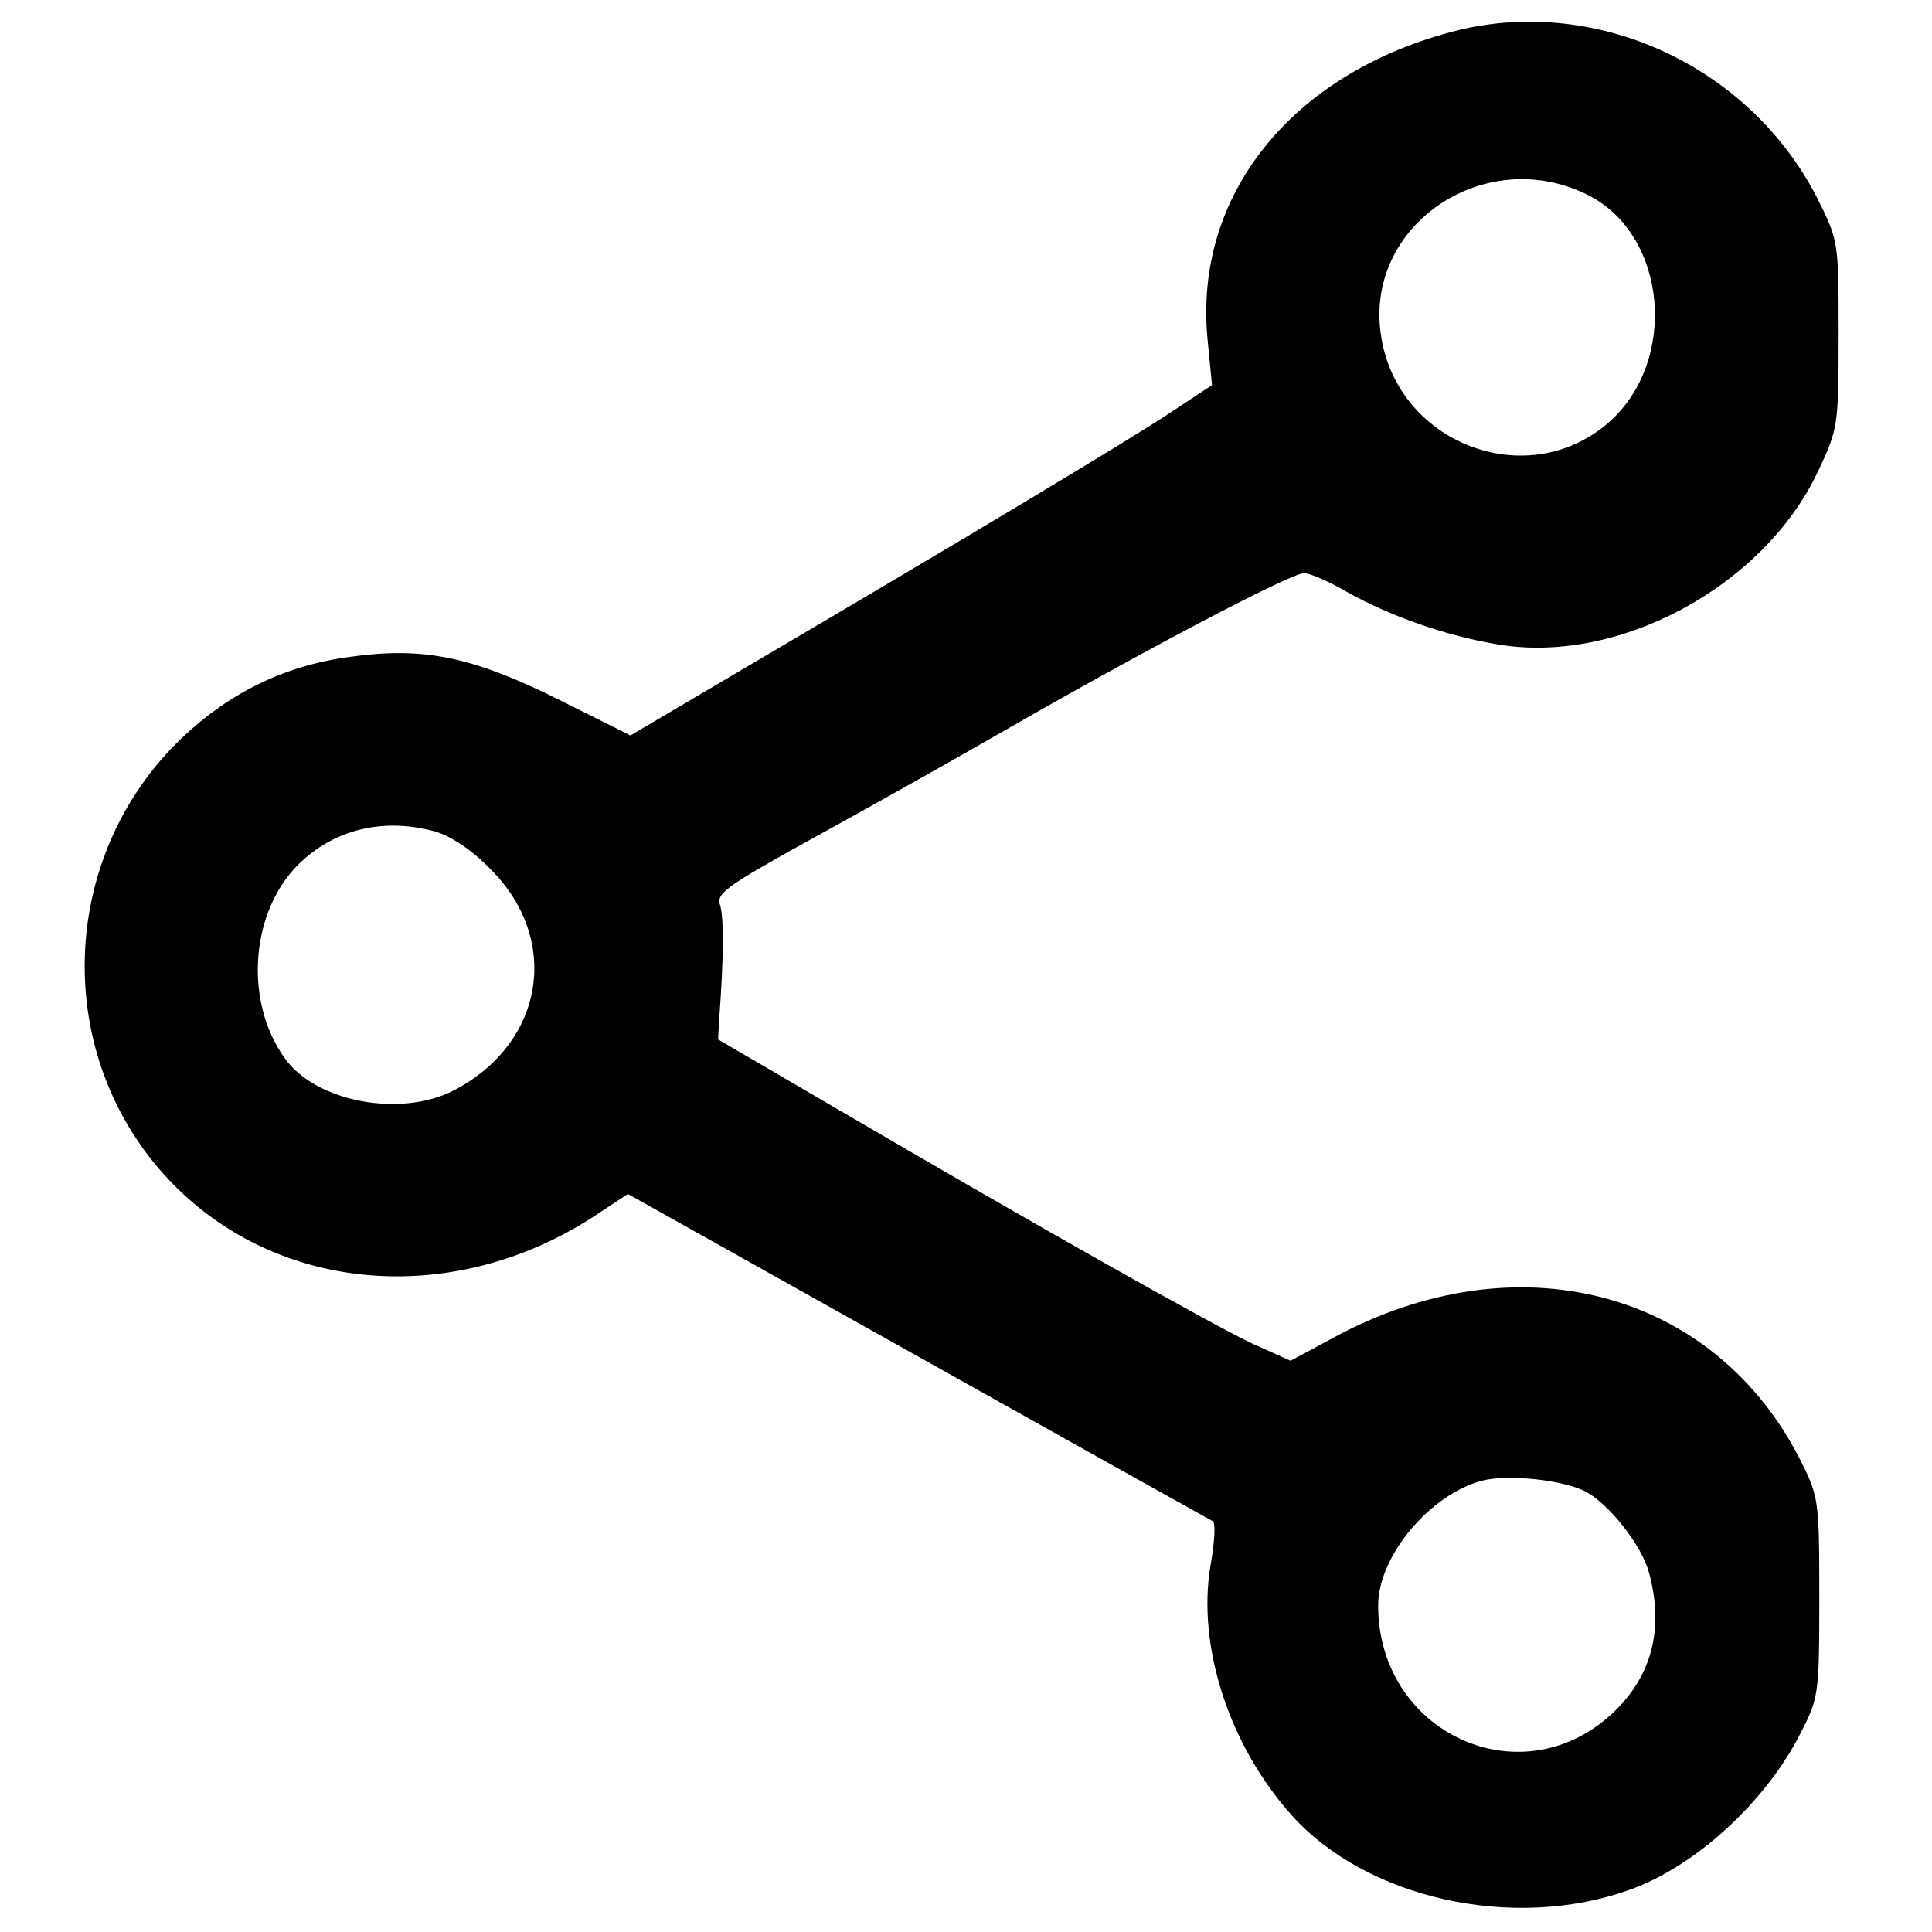 <?xml version="1.0" standalone="no"?>
<!DOCTYPE svg PUBLIC "-//W3C//DTD SVG 20010904//EN"
 "http://www.w3.org/TR/2001/REC-SVG-20010904/DTD/svg10.dtd">
<svg version="1.0" xmlns="http://www.w3.org/2000/svg"
 width="300pt" height="300pt" viewBox="0 0 300 300"
 preserveAspectRatio="xMidYMid meet">
<g transform="translate(0,300) scale(0.1,-0.1)"
fill="#000000" stroke="none">
<path d="M2252 2950 c-249 -67 -398 -255 -377 -476 l7 -72 -59 -39 c-59 -40
-326 -200 -661 -397 l-183 -108 -112 56 c-135 67 -210 82 -324 66 -105 -14
-193 -59 -269 -134 -189 -190 -190 -499 -3 -687 168 -169 438 -188 654 -46
l50 33 450 -252 c248 -139 454 -254 458 -256 5 -2 3 -32 -3 -67 -22 -125 28
-281 126 -390 116 -129 343 -180 523 -116 103 36 213 137 267 244 28 54 29 60
29 211 0 151 -1 156 -29 212 -134 265 -441 346 -727 190 l-65 -35 -58 26 c-60
28 -332 181 -646 365 l-185 108 2 35 c7 94 7 156 1 174 -6 17 10 29 129 95 75
41 218 121 317 178 223 128 441 242 461 242 9 0 39 -13 68 -30 65 -36 148 -66
229 -80 188 -34 416 88 501 268 31 66 32 70 32 212 0 145 0 146 -33 212 -106
208 -349 318 -570 258z m216 -254 c121 -63 138 -257 30 -352 -127 -111 -331
-32 -354 138 -24 171 165 296 324 214z m-1793 -987 c25 -7 58 -29 86 -58 111
-110 84 -271 -56 -344 -83 -43 -215 -18 -263 50 -61 85 -54 217 14 293 55 60
135 82 219 59z m1787 -1025 c36 -19 86 -82 98 -124 25 -89 5 -165 -59 -223
-143 -129 -361 -26 -361 170 0 77 81 173 162 194 41 10 125 1 160 -17z"/>
</g>
</svg>
